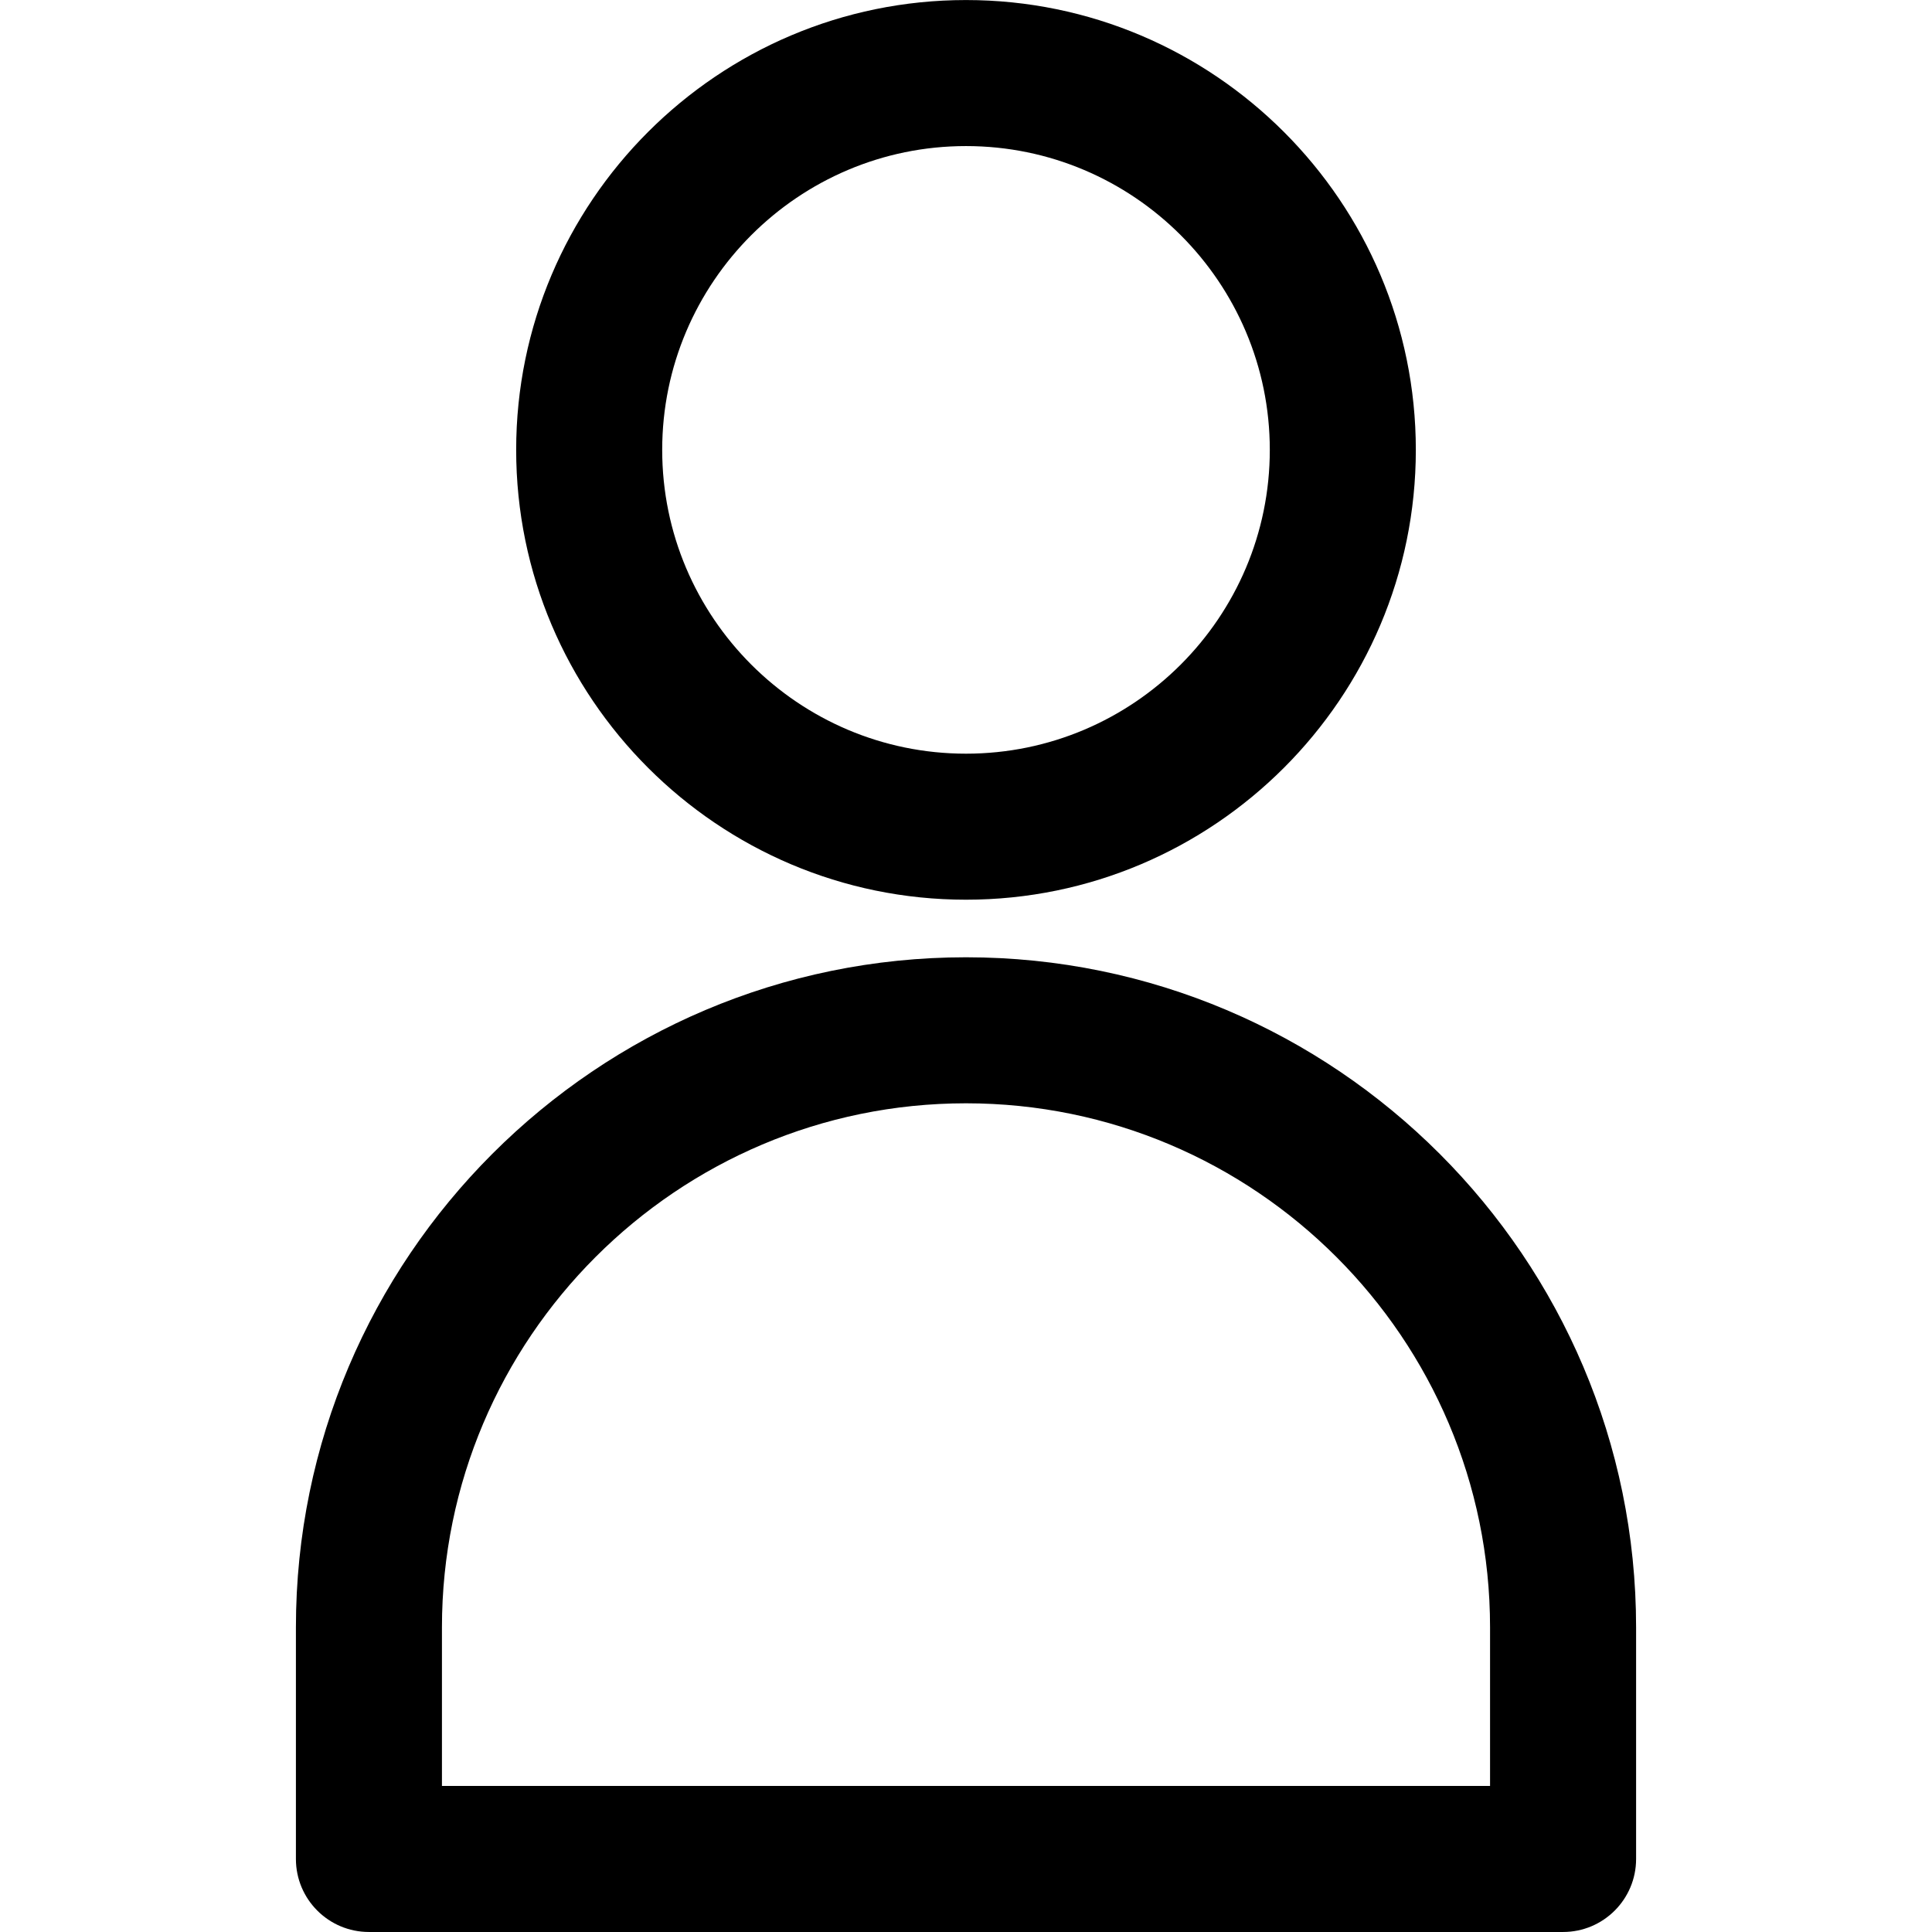 <?xml version="1.0" encoding="UTF-8"?>
<svg enable-background="new 0 0 512 512" version="1.1" viewBox="0 0 512 512" xml:space="preserve" xmlns="http://www.w3.org/2000/svg">
	<path d="m256 238.43c65.734 0 119.21-53.48 119.21-119.21 1e-3 -65.736-53.48-119.21-119.21-119.21-65.736 0-119.21 53.478-119.21 119.21 0 65.734 53.48 119.21 119.21 119.21zm0-199.72c44.394 0 80.511 36.118 80.511 80.511s-36.117 80.511-80.511 80.511c-44.395 0-80.511-36.118-80.511-80.511s36.117-80.511 80.511-80.511z"/>
	<path d="m256 253.69c-97.918 0-177.58 79.662-177.58 177.58v61.375c0 10.687 8.664 19.351 19.351 19.351h316.46c10.687 0 19.352-8.664 19.352-19.351v-61.375c1e-3 -97.918-79.661-177.58-177.58-177.58zm-138.88 219.6v-42.024c0-76.578 62.3-138.88 138.88-138.88s138.88 62.3 138.88 138.88v42.024h-277.76z"/>
</svg>
